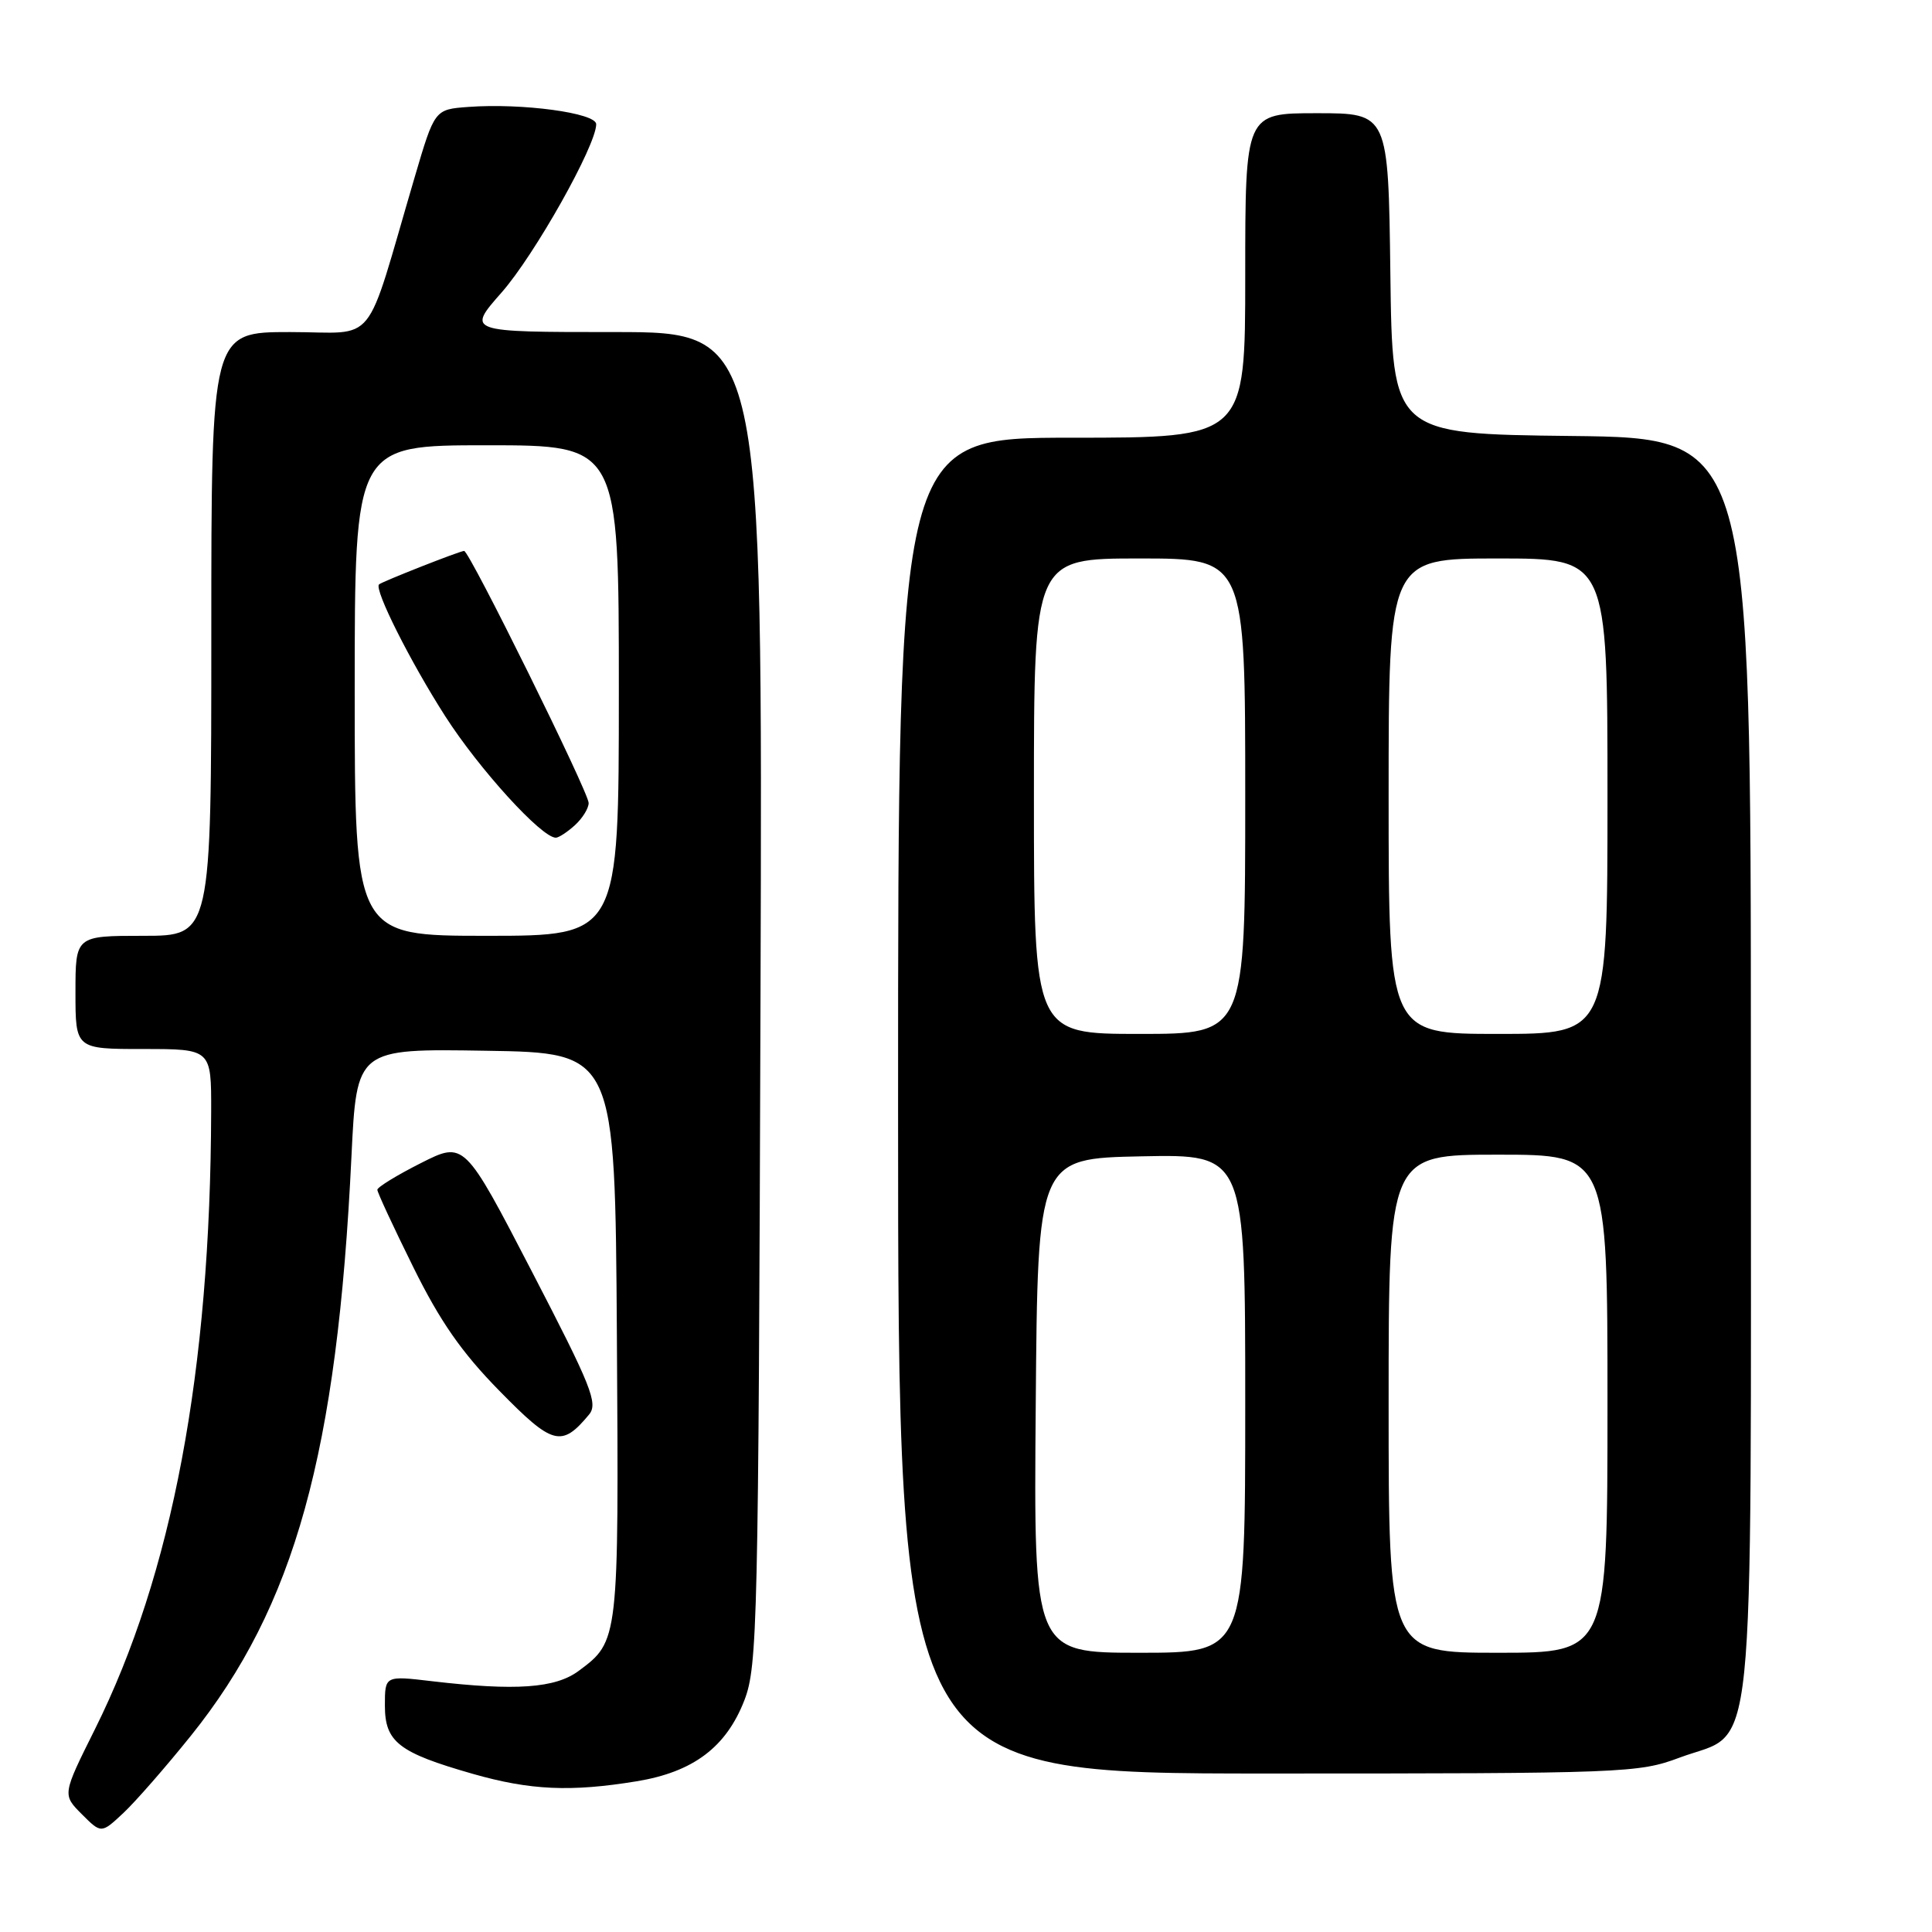 <?xml version="1.0" encoding="UTF-8" standalone="no"?>
<!DOCTYPE svg PUBLIC "-//W3C//DTD SVG 1.1//EN" "http://www.w3.org/Graphics/SVG/1.1/DTD/svg11.dtd" >
<svg xmlns="http://www.w3.org/2000/svg" xmlns:xlink="http://www.w3.org/1999/xlink" version="1.1" viewBox="0 0 256 256">
 <g >
 <path fill="currentColor"
d=" M 25.29 230.00 C 39.06 212.86 44.69 192.54 46.57 153.23 C 47.26 138.95 47.26 138.95 64.38 139.23 C 81.50 139.50 81.50 139.50 81.74 177.00 C 82.00 217.43 82.00 217.45 76.68 221.40 C 73.59 223.70 68.33 224.07 57.25 222.77 C 51.00 222.03 51.00 222.03 51.00 225.99 C 51.00 230.82 52.81 232.23 62.63 235.04 C 70.25 237.22 75.62 237.46 84.36 236.03 C 91.86 234.80 96.23 231.51 98.64 225.28 C 100.37 220.78 100.50 215.24 100.77 132.25 C 101.06 44.00 101.06 44.00 81.45 44.00 C 61.84 44.00 61.84 44.00 66.47 38.75 C 70.84 33.78 79.00 19.27 79.00 16.46 C 79.00 14.97 69.19 13.64 62.04 14.17 C 57.59 14.50 57.59 14.50 54.94 23.50 C 48.17 46.51 50.19 44.00 38.43 44.00 C 28.00 44.00 28.00 44.00 28.00 84.00 C 28.00 124.00 28.00 124.00 19.00 124.00 C 10.00 124.00 10.00 124.00 10.00 131.50 C 10.00 139.00 10.00 139.00 19.00 139.00 C 28.00 139.00 28.00 139.00 27.98 147.25 C 27.89 181.67 22.83 208.56 12.57 229.15 C 8.26 237.80 8.26 237.80 10.84 240.39 C 13.42 242.97 13.42 242.97 16.35 240.23 C 17.95 238.73 21.98 234.12 25.29 230.00 Z  M 222.54 232.90 C 232.81 229.06 231.99 236.94 232.00 141.27 C 232.00 58.04 232.00 58.04 208.25 57.77 C 184.50 57.50 184.50 57.50 184.23 36.25 C 183.96 15.00 183.96 15.00 174.48 15.00 C 165.00 15.00 165.00 15.00 165.00 36.50 C 165.00 58.00 165.00 58.00 142.00 58.00 C 119.00 58.00 119.00 58.00 119.00 146.50 C 119.00 235.00 119.00 235.00 167.96 235.00 C 215.25 235.00 217.12 234.93 222.54 232.90 Z  M 78.05 187.44 C 79.28 185.96 78.36 183.69 70.48 168.49 C 61.52 151.21 61.52 151.21 55.76 154.12 C 52.59 155.72 50.00 157.31 50.00 157.65 C 50.00 158.00 52.14 162.60 54.75 167.88 C 58.31 175.09 61.17 179.20 66.19 184.31 C 73.24 191.51 74.41 191.82 78.05 187.44 Z  M 47.00 91.50 C 47.00 59.00 47.00 59.00 64.50 59.00 C 82.00 59.00 82.00 59.00 82.00 91.50 C 82.00 124.00 82.00 124.00 64.50 124.00 C 47.00 124.00 47.00 124.00 47.00 91.50 Z  M 76.17 109.35 C 77.18 108.43 78.00 107.11 78.00 106.40 C 78.00 104.99 62.20 73.00 61.50 73.00 C 60.95 73.00 50.59 77.08 50.22 77.44 C 49.56 78.11 54.36 87.67 59.00 94.91 C 63.50 101.93 71.76 111.00 73.65 111.00 C 74.03 111.00 75.17 110.26 76.17 109.35 Z  M 137.24 186.25 C 137.50 153.50 137.50 153.50 151.25 153.22 C 165.00 152.94 165.00 152.94 165.00 185.97 C 165.00 219.00 165.00 219.00 150.99 219.00 C 136.97 219.00 136.97 219.00 137.24 186.25 Z  M 184.00 186.00 C 184.00 153.00 184.00 153.00 198.50 153.00 C 213.00 153.00 213.00 153.00 213.00 186.00 C 213.00 219.00 213.00 219.00 198.50 219.00 C 184.00 219.00 184.00 219.00 184.00 186.00 Z  M 137.00 105.50 C 137.00 74.00 137.00 74.00 151.00 74.00 C 165.00 74.00 165.00 74.00 165.00 105.50 C 165.00 137.00 165.00 137.00 151.00 137.00 C 137.00 137.00 137.00 137.00 137.00 105.50 Z  M 184.00 105.50 C 184.00 74.00 184.00 74.00 198.50 74.00 C 213.00 74.00 213.00 74.00 213.00 105.50 C 213.00 137.00 213.00 137.00 198.50 137.00 C 184.00 137.00 184.00 137.00 184.00 105.50 Z "/>
</g>
</svg>